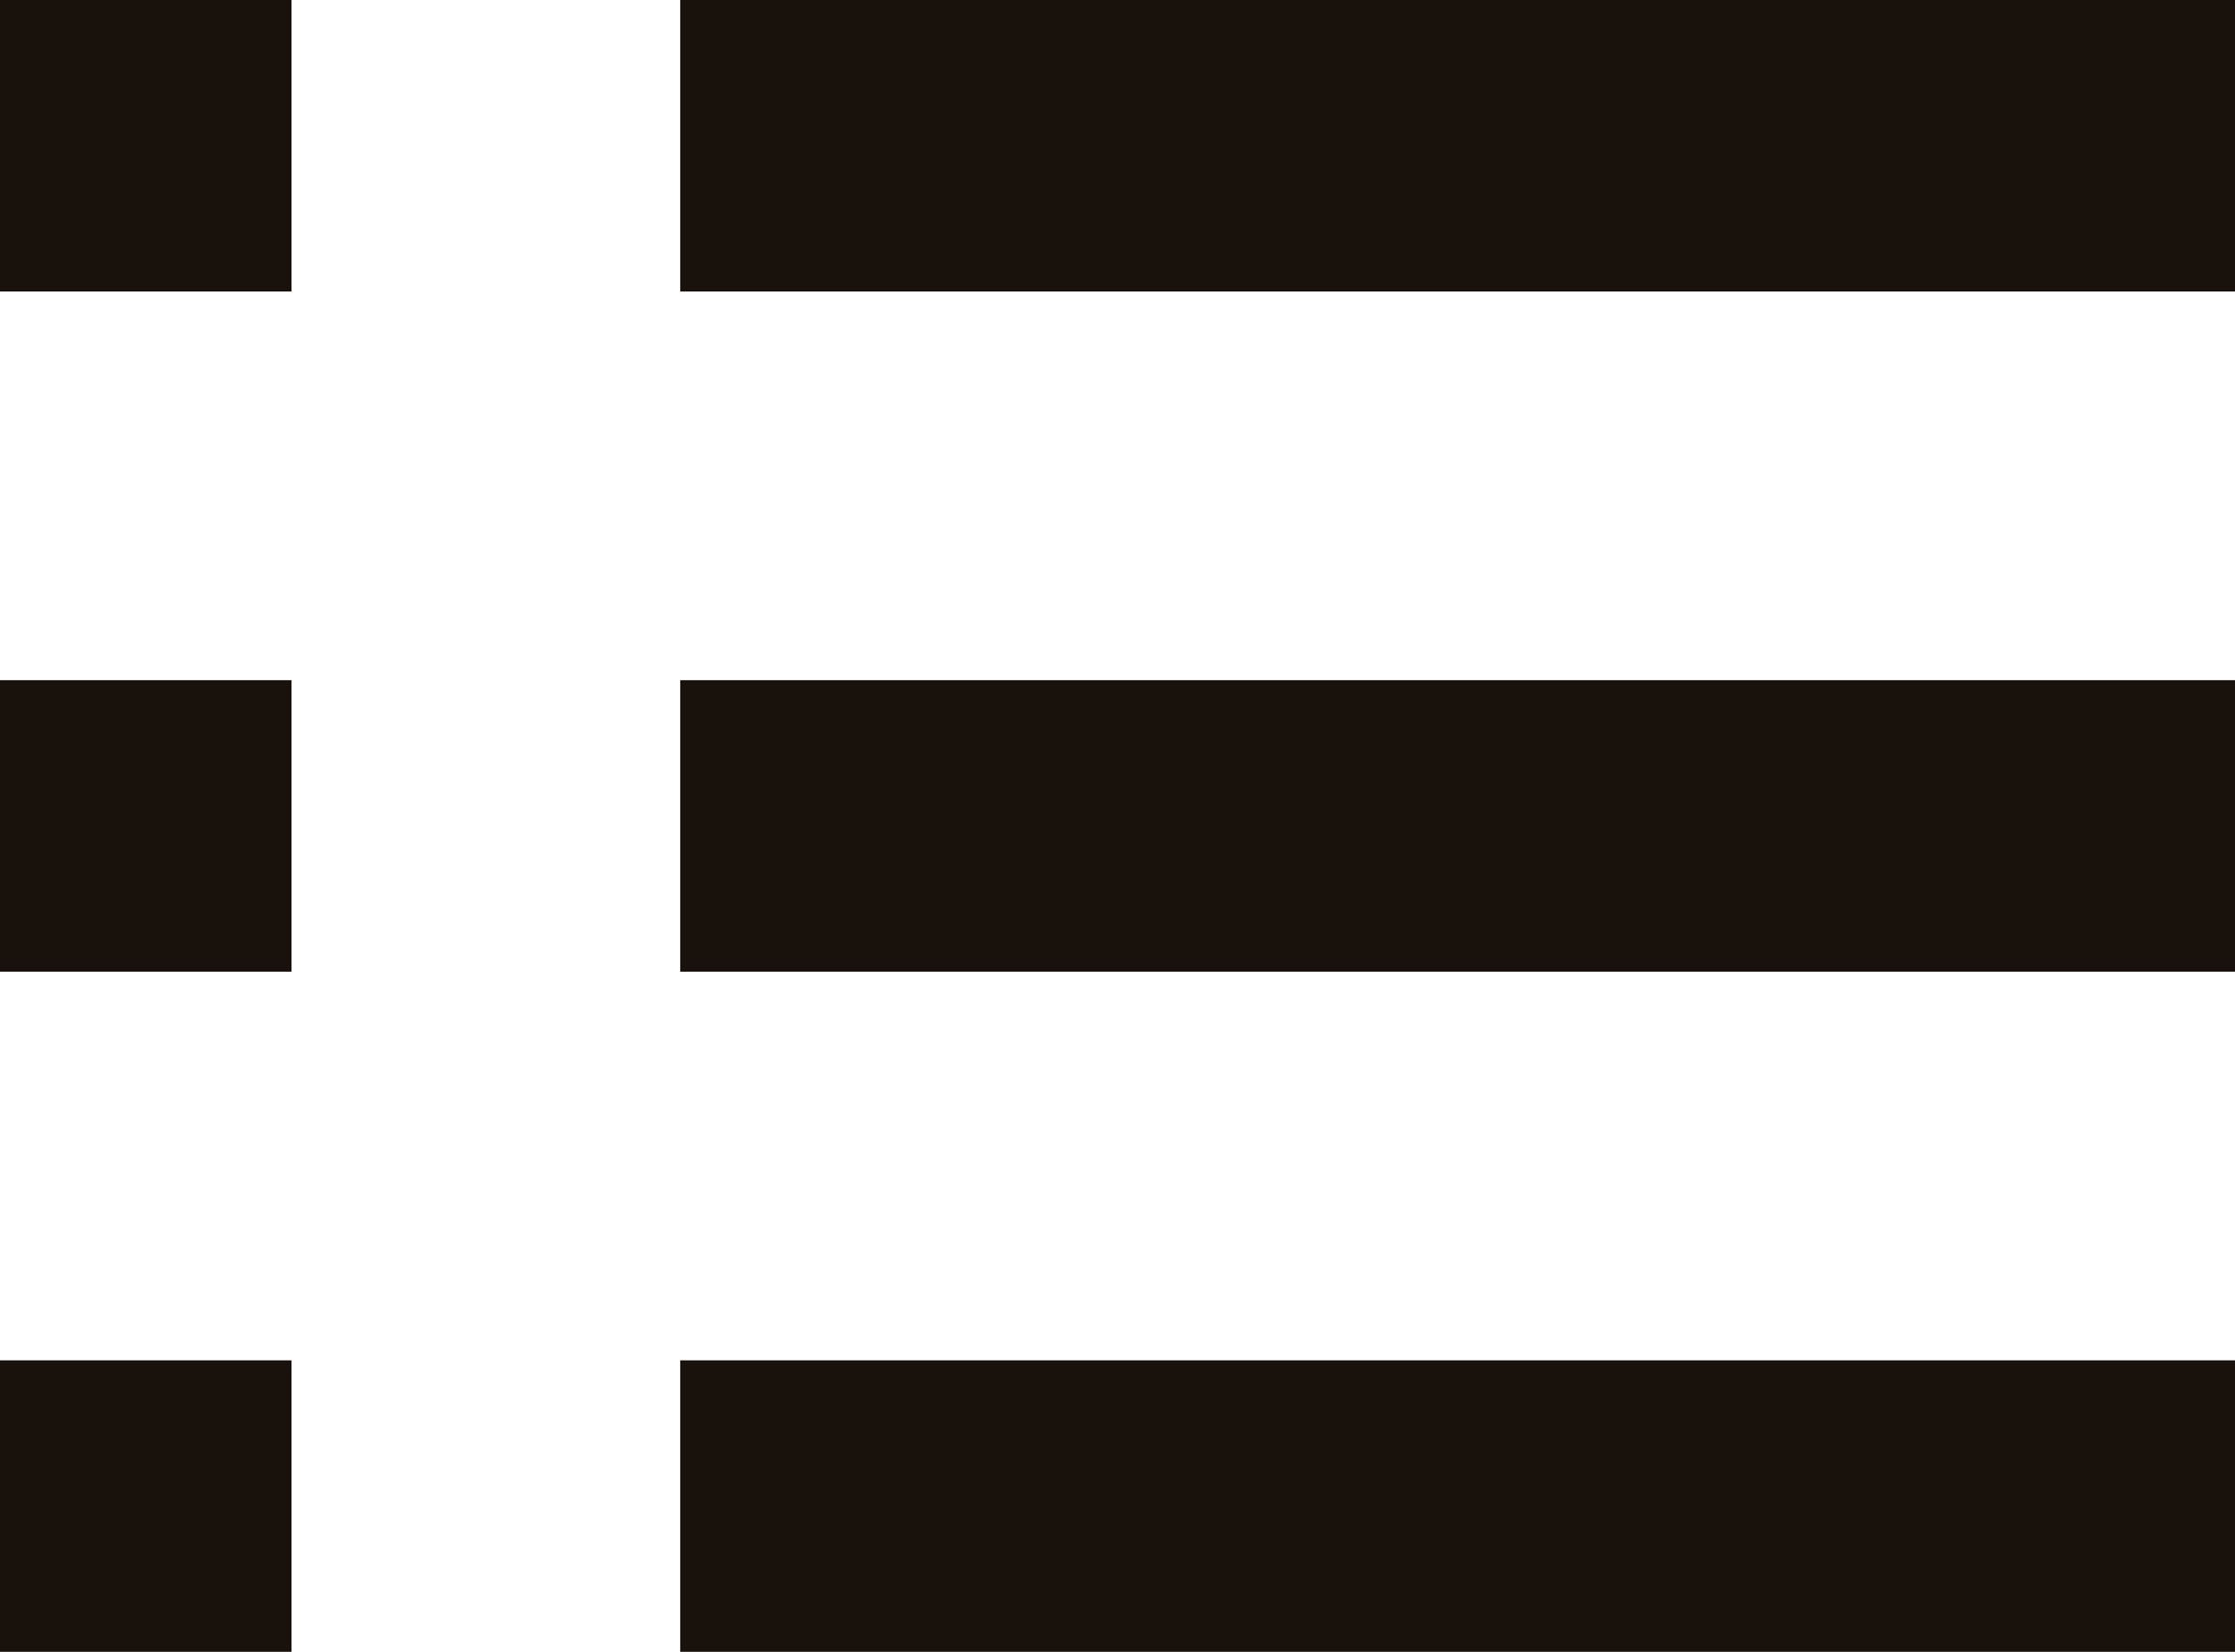 <svg xmlns="http://www.w3.org/2000/svg" xmlns:xlink="http://www.w3.org/1999/xlink" width="23px" height="17px">
    <path fill-rule="evenodd" fill="rgb(25, 17, 11)" d="M-0.000,0.000 L3.000,0.000 L3.000,3.000 L-0.000,3.000 L-0.000,0.000 Z"></path>
    <path fill-rule="evenodd" fill="rgb(25, 17, 11)" d="M7.000,0.000 L23.000,0.000 L23.000,3.000 L7.000,3.000 L7.000,0.000 Z"></path>
    <path fill-rule="evenodd" fill="rgb(25, 17, 11)" d="M-0.000,7.000 L3.000,7.000 L3.000,10.000 L-0.000,10.000 L-0.000,7.000 Z"></path>
    <path fill-rule="evenodd" fill="rgb(25, 17, 11)" d="M7.000,7.000 L23.000,7.000 L23.000,10.000 L7.000,10.000 L7.000,7.000 Z"></path>
    <path fill-rule="evenodd" fill="rgb(25, 17, 11)" d="M-0.000,14.000 L3.000,14.000 L3.000,17.000 L-0.000,17.000 L-0.000,14.000 Z"></path>
    <path fill-rule="evenodd" fill="rgb(25, 17, 11)" d="M7.000,14.000 L23.000,14.000 L23.000,17.000 L7.000,17.000 L7.000,14.000 Z"></path>
</svg>